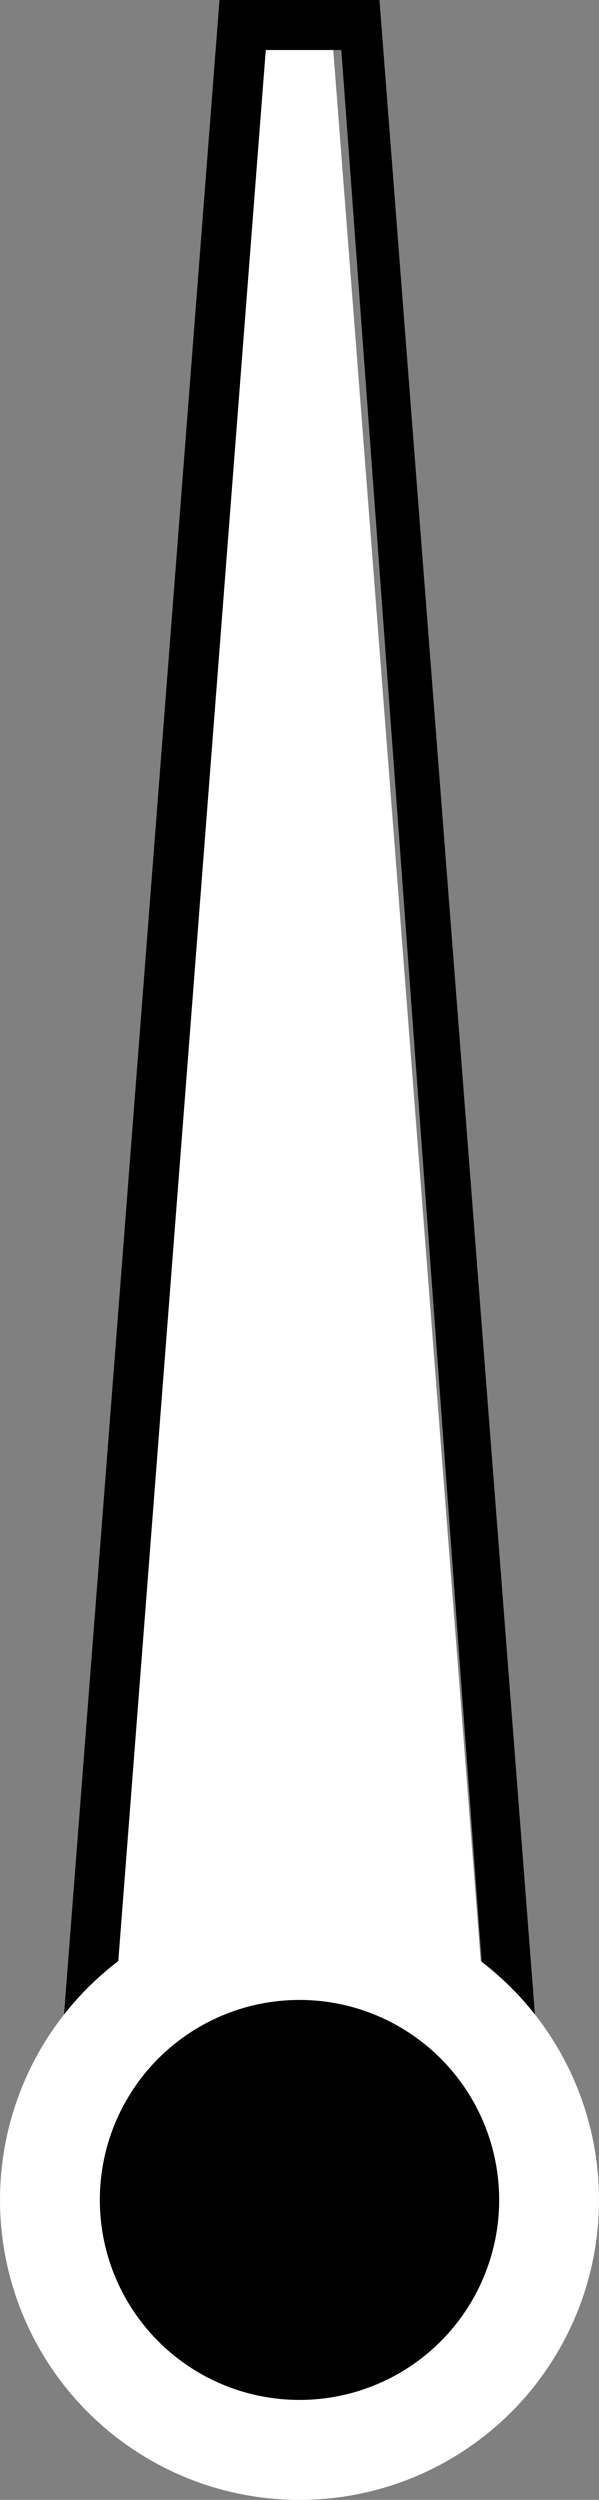 <?xml version="1.0" encoding="UTF-8" standalone="no"?>
<!-- Generator: Adobe Illustrator 18.1.1, SVG Export Plug-In . SVG Version: 6.00 Build 0)  -->

<svg
   xmlns:dc="http://purl.org/dc/elements/1.1/"
   xmlns:cc="http://creativecommons.org/ns#"
   xmlns:rdf="http://www.w3.org/1999/02/22-rdf-syntax-ns#"
   xmlns:svg="http://www.w3.org/2000/svg"
   xmlns="http://www.w3.org/2000/svg"
   xmlns:sodipodi="http://sodipodi.sourceforge.net/DTD/sodipodi-0.dtd"
   xmlns:inkscape="http://www.inkscape.org/namespaces/inkscape"
   version="1.1"
   x="0px"
   y="0px"
   viewBox="0 0 12 50"
   xml:space="preserve"
   id="svg2"
   inkscape:version="0.48.4 r9939"
   width="100%"
   height="100%"
   sodipodi:docname="minute.svg"><rect x="0" y="0" width="12" height="50" fill="#808080" stroke="none"/><defs
     id="defs23" /><sodipodi:namedview
     pagecolor="#ffffff"
     bordercolor="#666666"
     borderopacity="1"
     objecttolerance="10"
     gridtolerance="10"
     guidetolerance="10"
     inkscape:pageopacity="0"
     inkscape:pageshadow="2"
     inkscape:window-width="640"
     inkscape:window-height="480"
     id="namedview21"
     showgrid="false"
     fit-margin-top="0"
     fit-margin-left="0"
     fit-margin-right="0"
     fit-margin-bottom="0"
     inkscape:zoom="1.9666667"
     inkscape:cx="6"
     inkscape:cy="44.397489"
     inkscape:window-x="783"
     inkscape:window-y="276"
     inkscape:window-maximized="0"
     inkscape:current-layer="svg2" /><g
     id="clock_1_"
     style="display:none"
     transform="translate(-46,-16)"><polygon
       id="clock"
       style="display:inline"
       points="51.886,120 0,90.102 0,30.09 51.886,0 104,30.09 104,90.102 " /></g><g
     id="hour_2_"
     style="display:none"
     transform="translate(-46,-16)"><g
       id="hour_1_"
       style="display:inline"><polygon
         id="hour"
         style="fill:#ffffff"
         points="48,60 56,60 52.676,34 51.324,34 " /><circle
         id="center_offset_1_"
         style="fill:#ffffff"
         cx="52"
         cy="60"
         r="6"
         sodipodi:cx="52"
         sodipodi:cy="60"
         sodipodi:rx="6"
         sodipodi:ry="6"
         d="m 58,60 c 0,3.314 -2.686,6 -6,6 -3.314,0 -6,-2.686 -6,-6 0,-3.314 2.686,-6 6,-6 3.314,0 6,2.686 6,6 z" /></g></g><g
     id="minute_2_"
     transform="translate(-46,-16)"><g
       id="minute_1_"><g
         id="minute"><polygon
           style="fill:#ffffff"
           points="48,60 56,60 52.676,17 51.324,17 "
           id="polygon13" /><path
           d="M 52.838,17 56,60 H 48 L 51.324,17 H 53 m 0.602,-1 h -0.926 -1.353 -0.926 l -0.071,0.923 -3.324,43 L 46.92,61 h 1.08 8 1.08 l -0.083,-1.077 -3.324,-43 -0.071,-0.923 0,0 z"
           id="path15"
           inkscape:connector-curvature="0" /></g><circle
         id="center_offset"
         style="fill:#ffffff"
         cx="52"
         cy="60"
         r="6"
         sodipodi:cx="52"
         sodipodi:cy="60"
         sodipodi:rx="6"
         sodipodi:ry="6"
         d="m 58,60 c 0,3.314 -2.686,6 -6,6 -3.314,0 -6,-2.686 -6,-6 0,-3.314 2.686,-6 6,-6 3.314,0 6,2.686 6,6 z" /><circle
         id="center"
         cx="52"
         cy="60"
         r="4"
         sodipodi:cx="52"
         sodipodi:cy="60"
         sodipodi:rx="4"
         sodipodi:ry="4"
         d="m 56,60 c 0,2.209 -1.791,4 -4,4 -2.209,0 -4,-1.791 -4,-4 0,-2.209 1.791,-4 4,-4 2.209,0 4,1.791 4,4 z" /></g></g><g
     id="second_1_"
     style="display:none"
     transform="translate(-46,-16)"><polygon
       id="second"
       style="fill:#ffffff;display:inline"
       points="54,8 50,8 51.662,14 52.338,14 " /></g></svg>